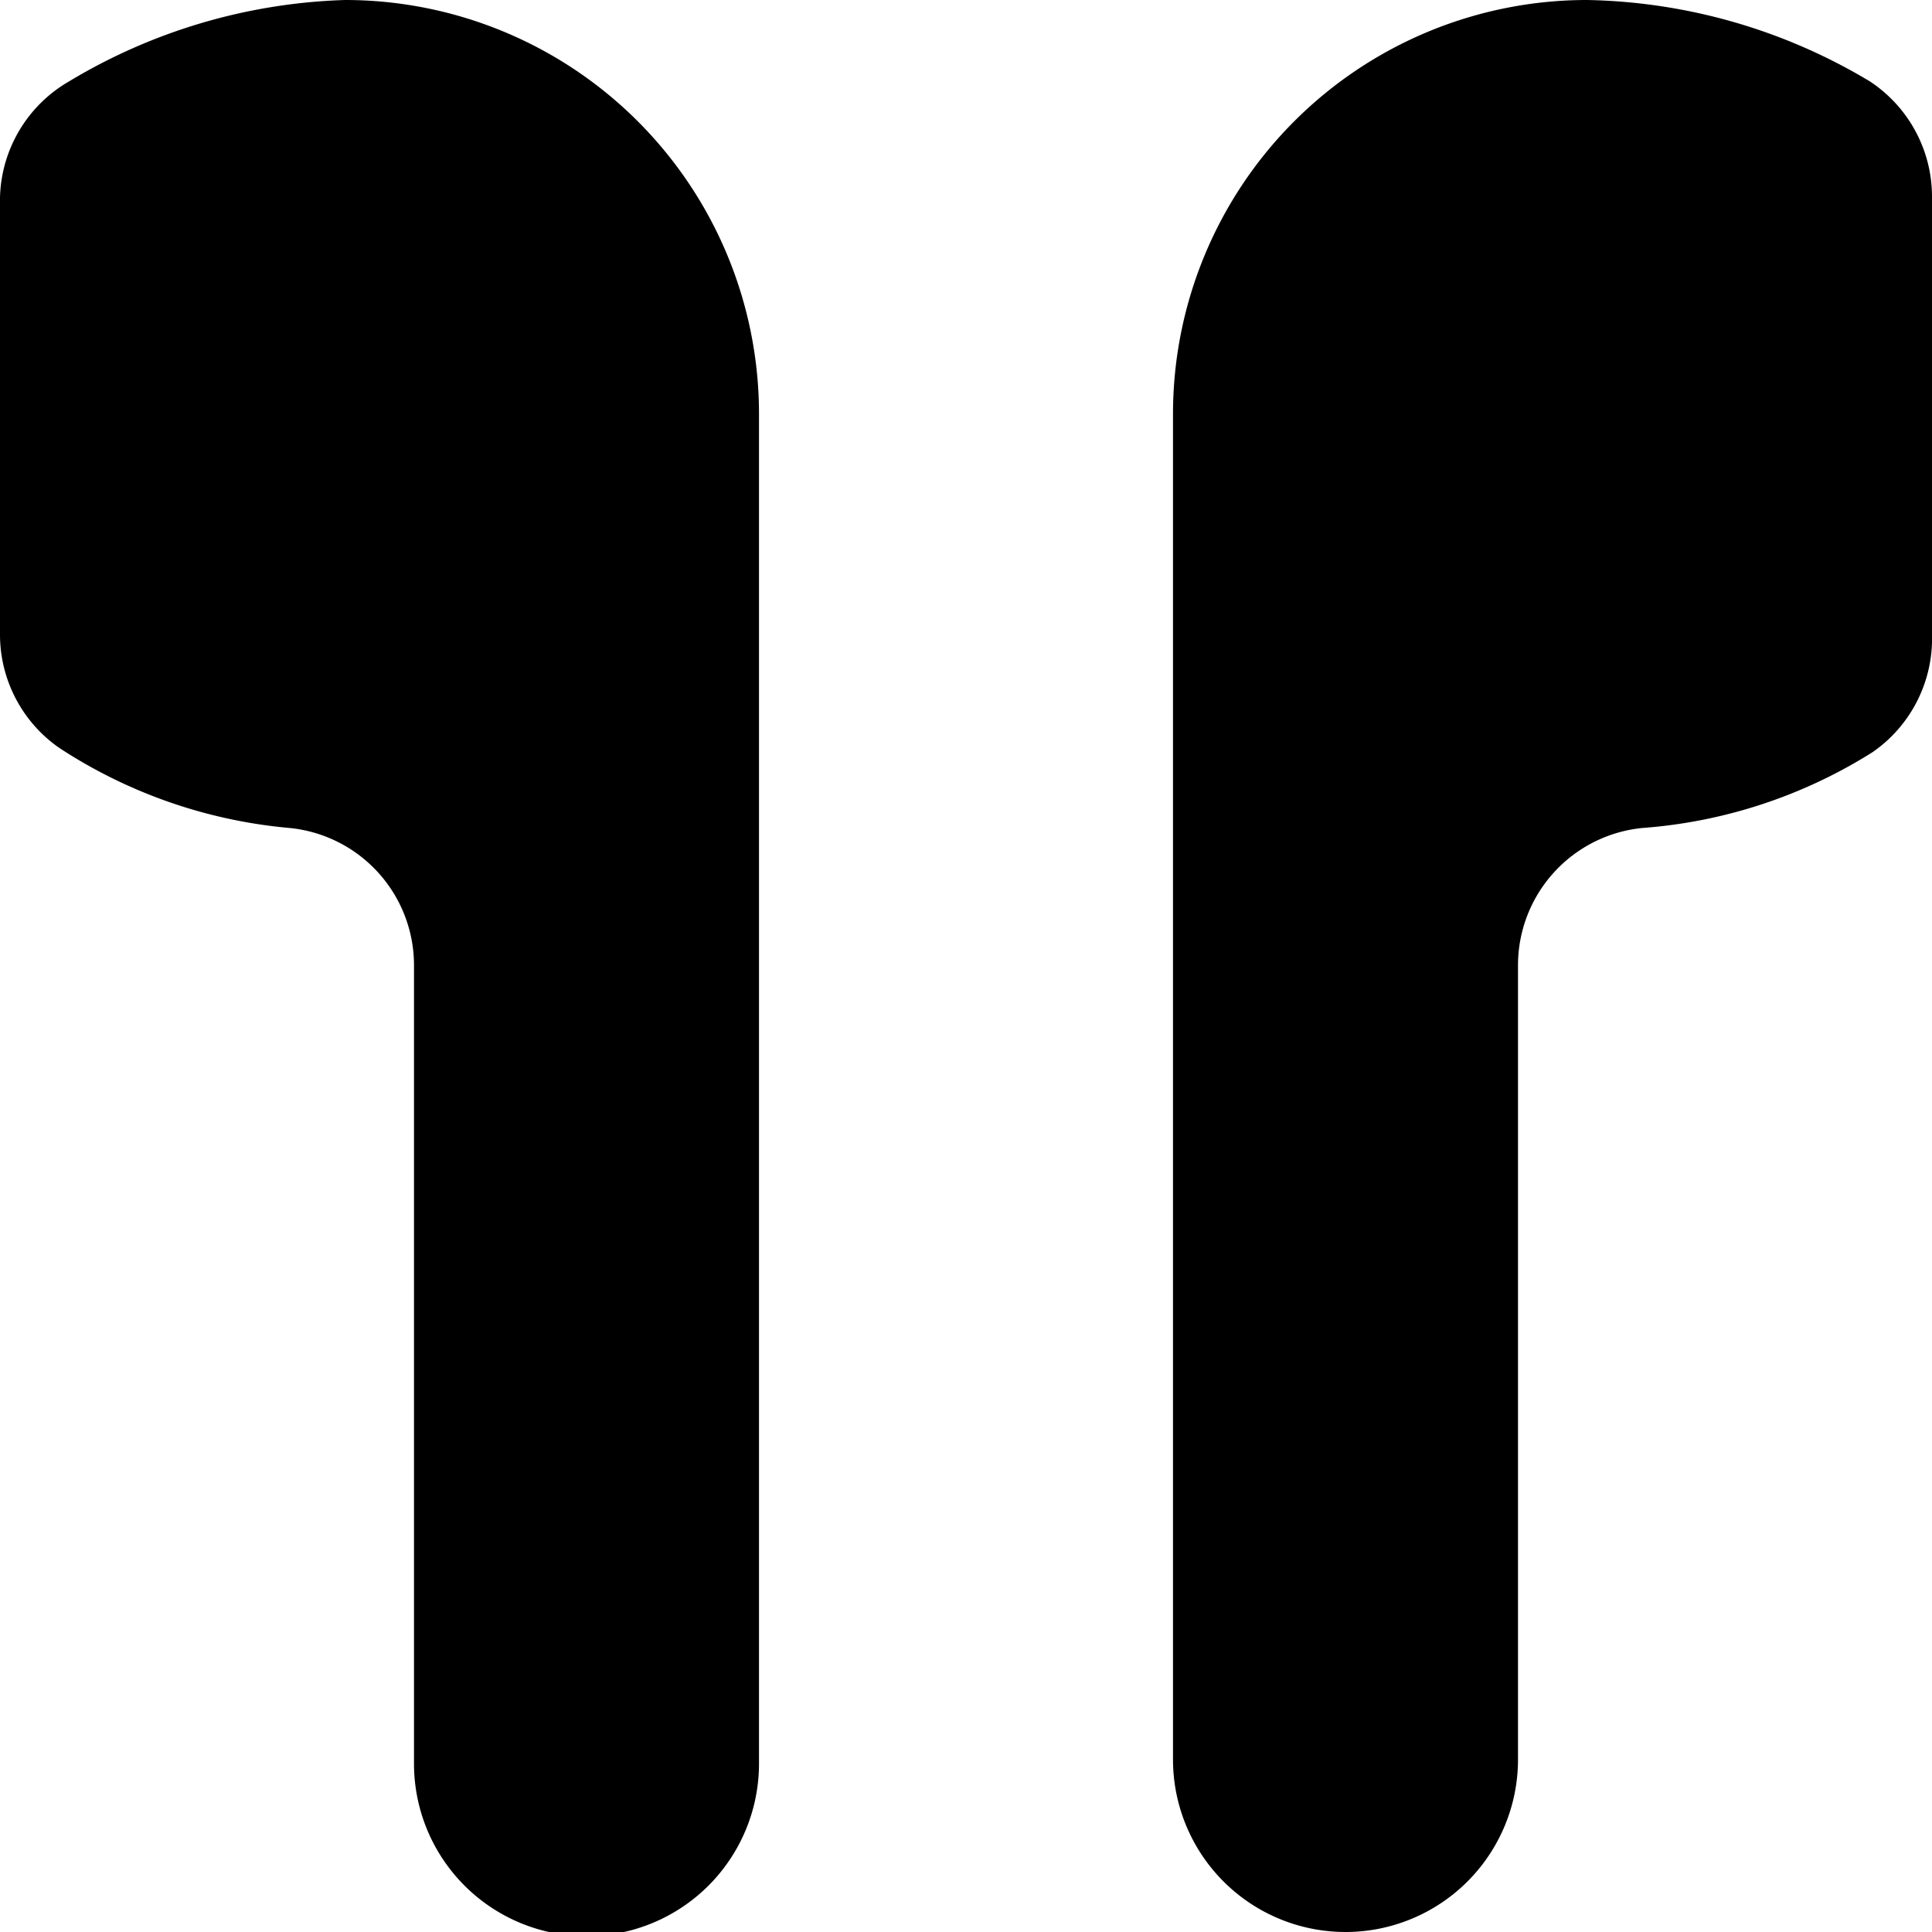 <svg xmlns="http://www.w3.org/2000/svg" viewBox="0 0 14 14">
  <g>
    <path d="M5.5,3a3,3,0,0,0-3-3,4.12,4.12,0,0,0-2,.59A1,1,0,0,0,0,1.43V4.6a1,1,0,0,0,.43.82A3.63,3.63,0,0,0,2.1,6,1,1,0,0,1,3,7v5.78a1.25,1.25,0,0,0,2.5,0Z" style="fill: #000001"/>
    <path d="M14,1.43a1,1,0,0,0-.45-.84A4.12,4.12,0,0,0,11.5,0a3,3,0,0,0-3,3v9.75a1.25,1.25,0,0,0,2.5,0V7a1,1,0,0,1,.9-1,3.63,3.63,0,0,0,1.67-.55A1,1,0,0,0,14,4.6Z" style="fill: #000001"/>
  </g>
</svg>
